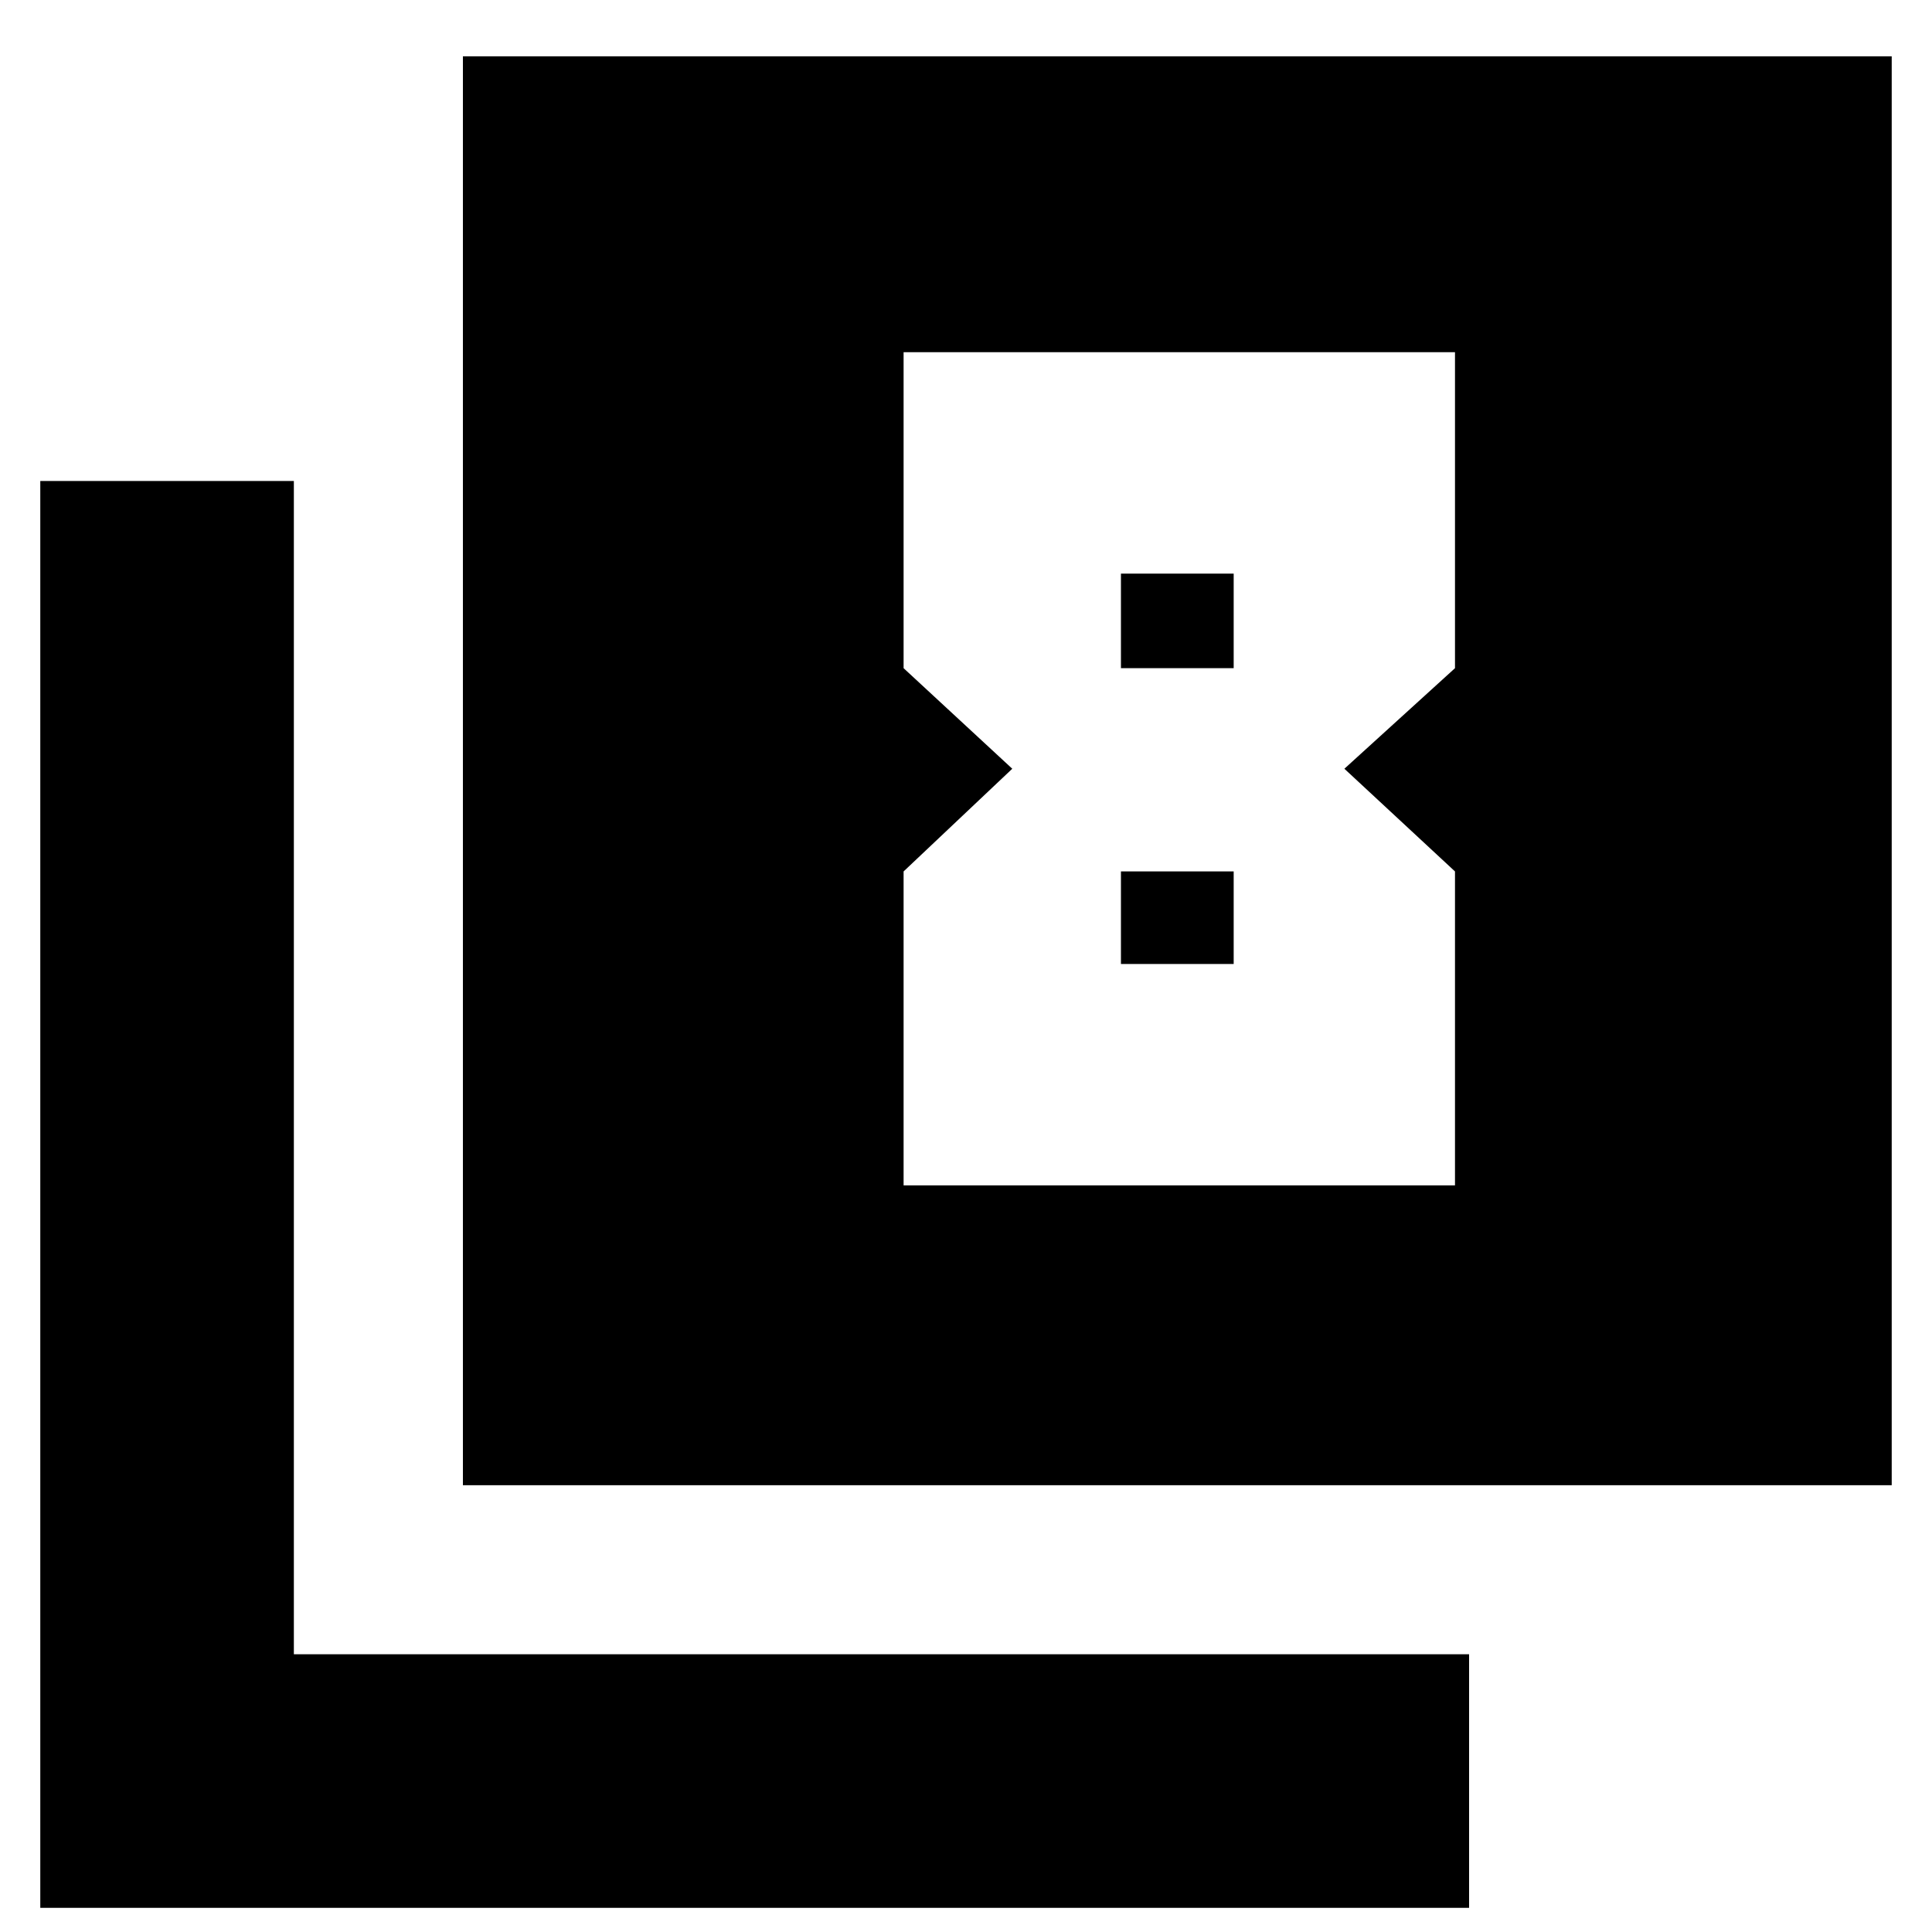 <svg xmlns="http://www.w3.org/2000/svg" height="20" width="20"><path d="M10.479 7.958 9.354 9.021V12.271H15.062V9.021L13.917 7.958L15.062 6.917V3.646H9.354V6.917ZM12.771 5.938V6.917H11.604V5.938ZM12.771 9.021V9.979H11.604V9.021ZM4.792 15.375V0.583H19.583V15.375ZM0.417 19.75V4.979H3.042V17.125H15.208V19.75Z"/></svg>